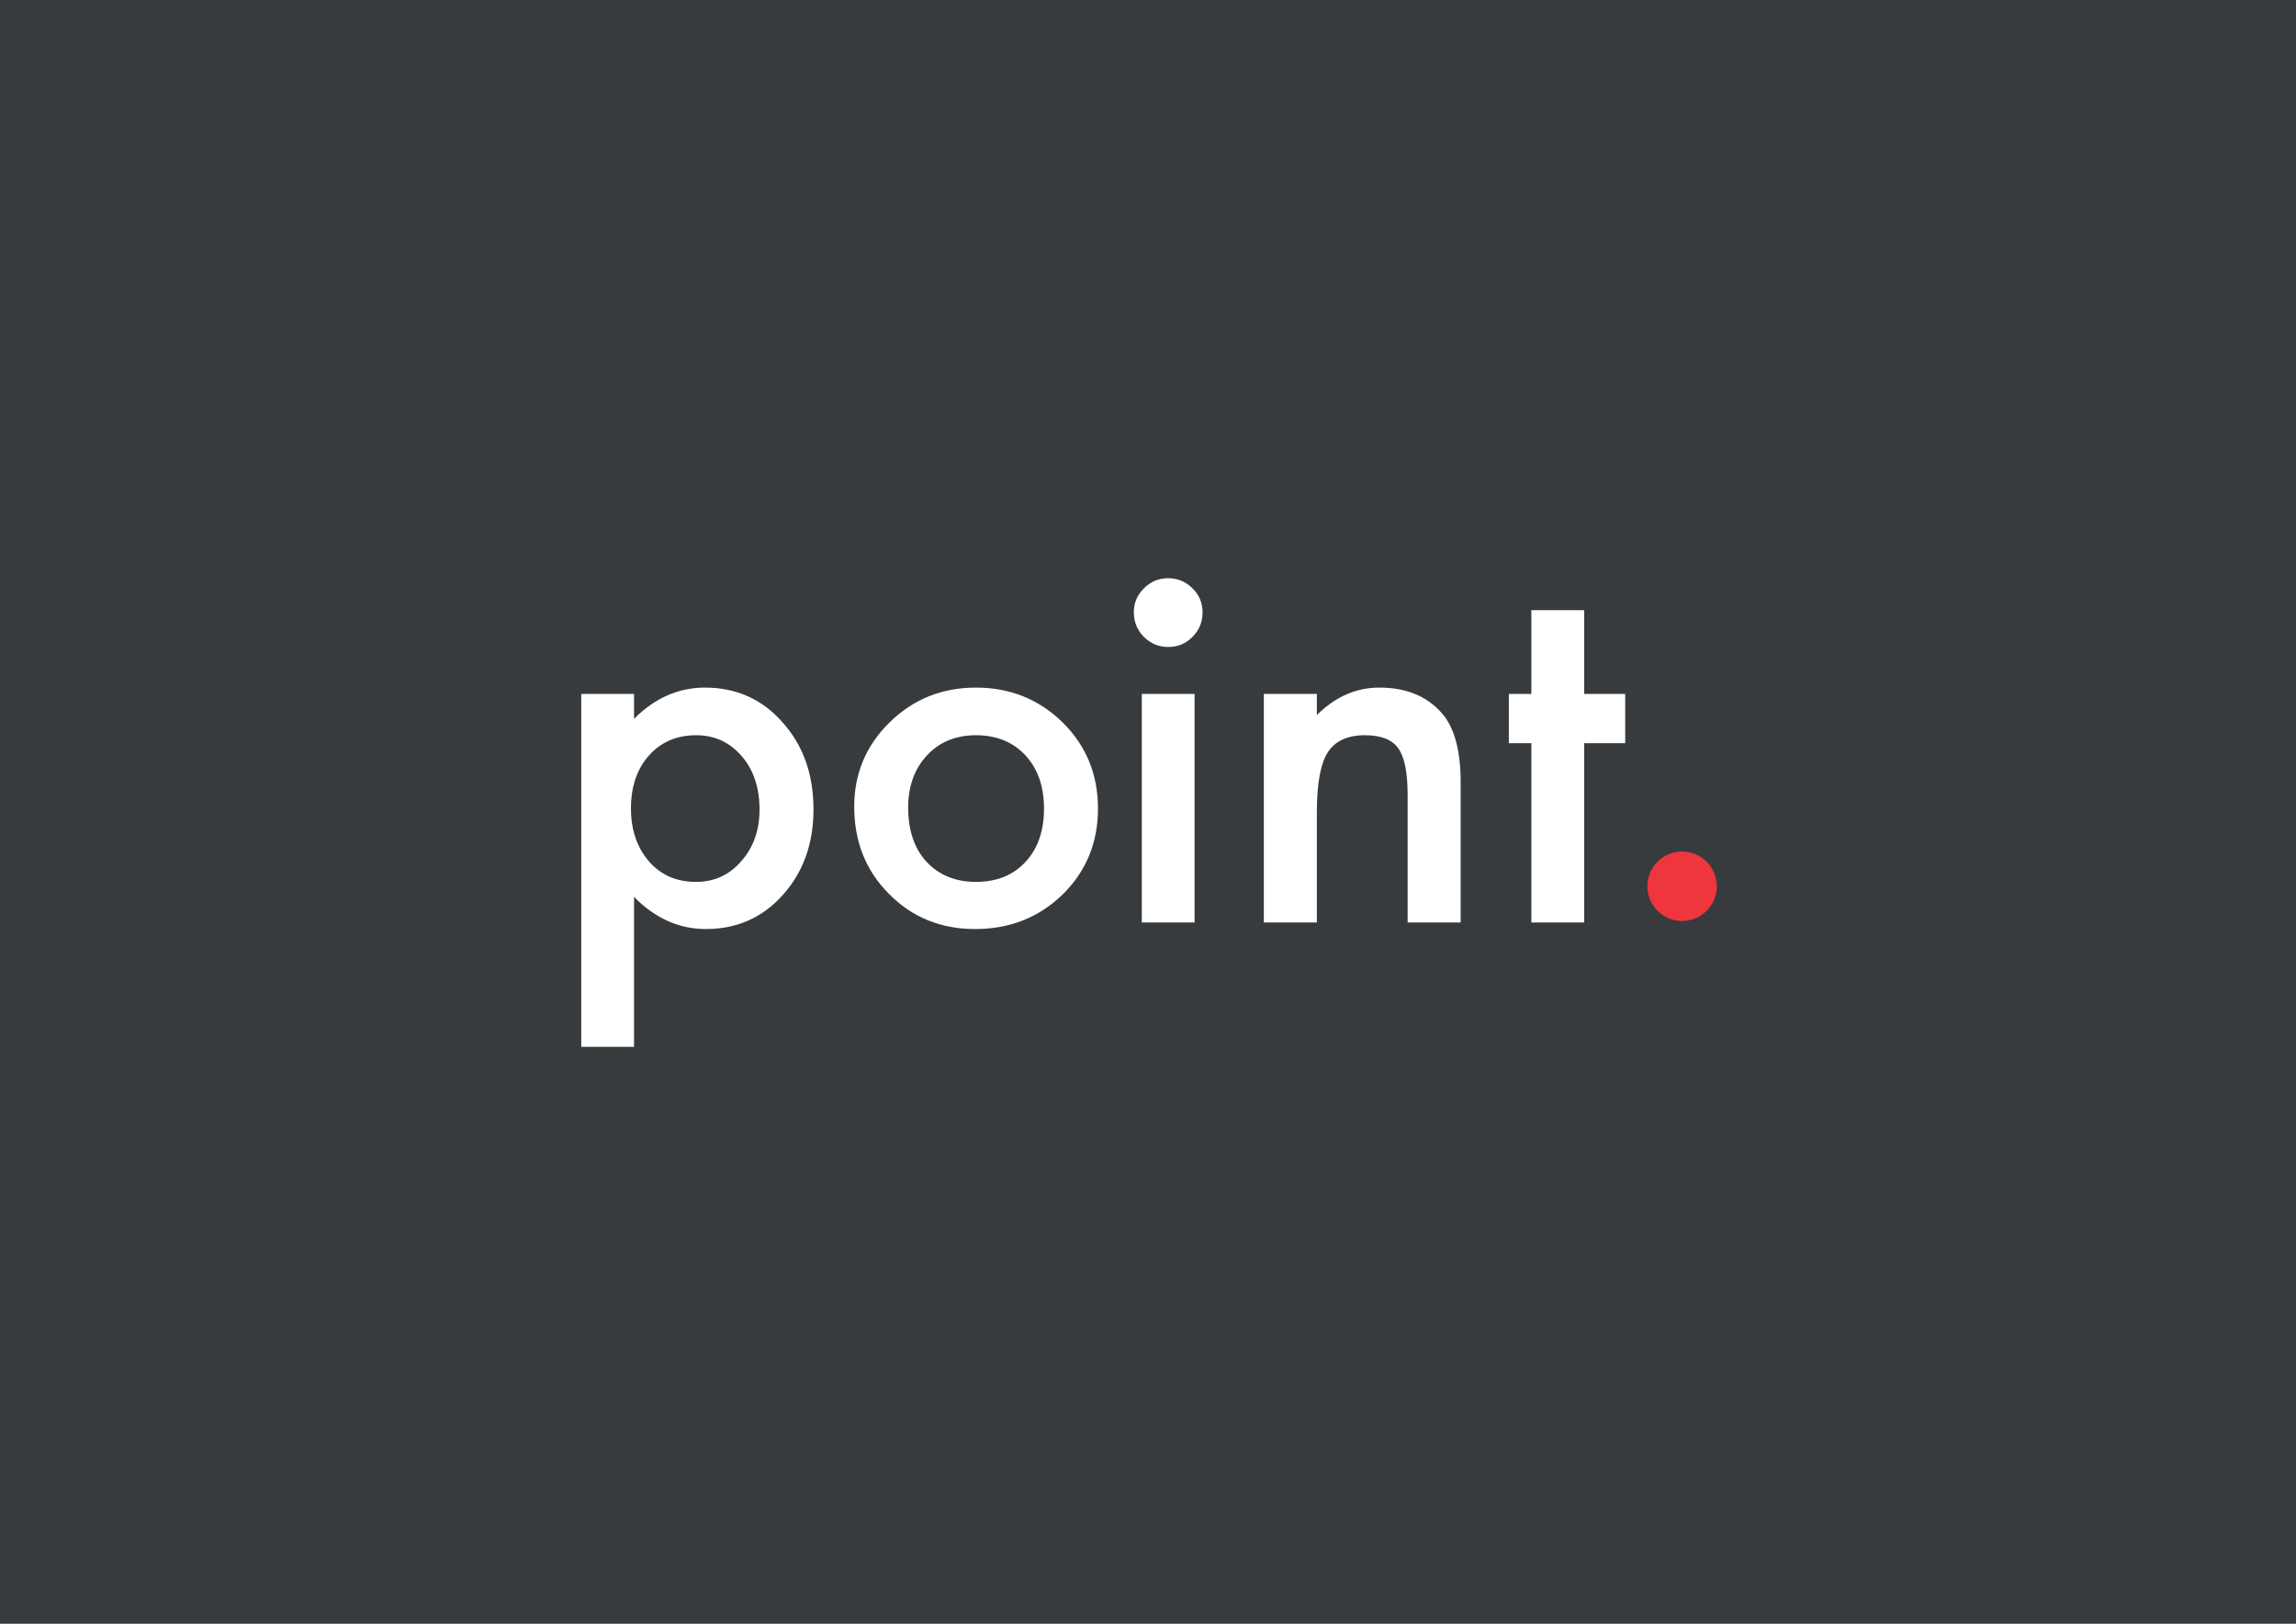 <?xml version="1.0" encoding="utf-8"?>
<!-- Generator: Adobe Illustrator 16.0.3, SVG Export Plug-In . SVG Version: 6.00 Build 0)  -->
<!DOCTYPE svg PUBLIC "-//W3C//DTD SVG 1.1//EN" "http://www.w3.org/Graphics/SVG/1.1/DTD/svg11.dtd">
<svg version="1.1" id="Layer_1" xmlns="http://www.w3.org/2000/svg" xmlns:xlink="http://www.w3.org/1999/xlink" x="0px" y="0px"
	 width="420.943px" height="297.641px" viewBox="0 0 420.943 297.641" enable-background="new 0 0 420.943 297.641"
	 xml:space="preserve">
<rect x="0" fill="#373B3D" width="420.943" height="297.641"/>
<path fill="#FFFFFF" d="M116.242,191.893h-9.679v-64.689h9.679v4.559c3.812-3.813,8.143-5.72,12.988-5.72
	c5.765,0,10.51,2.122,14.237,6.365c3.785,4.216,5.678,9.535,5.678,15.958c0,6.279-1.878,11.513-5.635,15.699
	c-3.728,4.158-8.43,6.236-14.108,6.236c-4.902,0-9.289-1.964-13.16-5.893V191.893z M139.252,148.408c0-4.014-1.09-7.283-3.27-9.807
	c-2.208-2.552-4.988-3.828-8.344-3.828c-3.556,0-6.438,1.233-8.646,3.699c-2.208,2.466-3.312,5.706-3.312,9.721
	c0,3.928,1.104,7.169,3.312,9.721c2.179,2.494,5.047,3.742,8.603,3.742c3.355,0,6.122-1.262,8.301-3.785
	C138.134,155.348,139.252,152.193,139.252,148.408"/>
<path fill="#FFFFFF" d="M156.611,147.849c0-6.05,2.165-11.198,6.495-15.441c4.329-4.244,9.605-6.366,15.827-6.366
	c6.252,0,11.557,2.136,15.915,6.409c4.302,4.272,6.452,9.52,6.452,15.742c0,6.28-2.166,11.542-6.495,15.786
	c-4.358,4.215-9.706,6.322-16.044,6.322c-6.278,0-11.542-2.15-15.785-6.451C158.733,159.605,156.611,154.271,156.611,147.849
	 M166.503,148.021c0,4.186,1.118,7.499,3.355,9.936c2.294,2.466,5.318,3.699,9.074,3.699c3.786,0,6.812-1.219,9.076-3.656
	c2.266-2.438,3.398-5.691,3.398-9.764c0-4.072-1.133-7.326-3.398-9.764c-2.295-2.466-5.318-3.699-9.076-3.699
	c-3.698,0-6.694,1.233-8.988,3.699C167.65,140.938,166.503,144.121,166.503,148.021"/>
<path fill="#FFFFFF" d="M207.873,112.23c0-1.692,0.616-3.154,1.85-4.387c1.232-1.233,2.709-1.85,4.43-1.85
	c1.748,0,3.24,0.617,4.474,1.85c1.232,1.204,1.85,2.681,1.85,4.43s-0.617,3.24-1.85,4.473c-1.204,1.233-2.683,1.85-4.431,1.85
	c-1.749,0-3.24-0.617-4.473-1.85C208.489,115.513,207.873,114.008,207.873,112.23 M219.012,169.098h-9.678v-41.895h9.678V169.098z"
	/>
<path fill="#FFFFFF" d="M231.711,127.203h9.722v3.871c3.383-3.355,7.196-5.032,11.44-5.032c4.875,0,8.674,1.534,11.398,4.602
	c2.351,2.609,3.526,6.868,3.526,12.775v25.679h-9.721v-23.37c0-4.124-0.573-6.974-1.72-8.549c-1.118-1.604-3.154-2.406-6.108-2.406
	c-3.211,0-5.49,1.06-6.839,3.178c-1.319,2.091-1.978,5.742-1.978,10.955v20.191h-9.722V127.203z"/>
<polygon fill="#FFFFFF" points="290.434,136.236 290.434,169.097 280.756,169.097 280.756,136.236 276.627,136.236 276.627,127.203 
	280.756,127.203 280.756,111.848 290.434,111.848 290.434,127.203 297.961,127.203 297.961,136.236 "/>
<path fill="#EF363D" d="M314.76,162.459c0,3.518-2.852,6.367-6.367,6.367c-3.517,0-6.368-2.85-6.368-6.367
	c0-3.517,2.852-6.367,6.368-6.367C311.909,156.092,314.76,158.942,314.76,162.459"/>
<g>
</g>
<g>
</g>
<g>
</g>
<g>
</g>
<g>
</g>
<g>
</g>
</svg>
